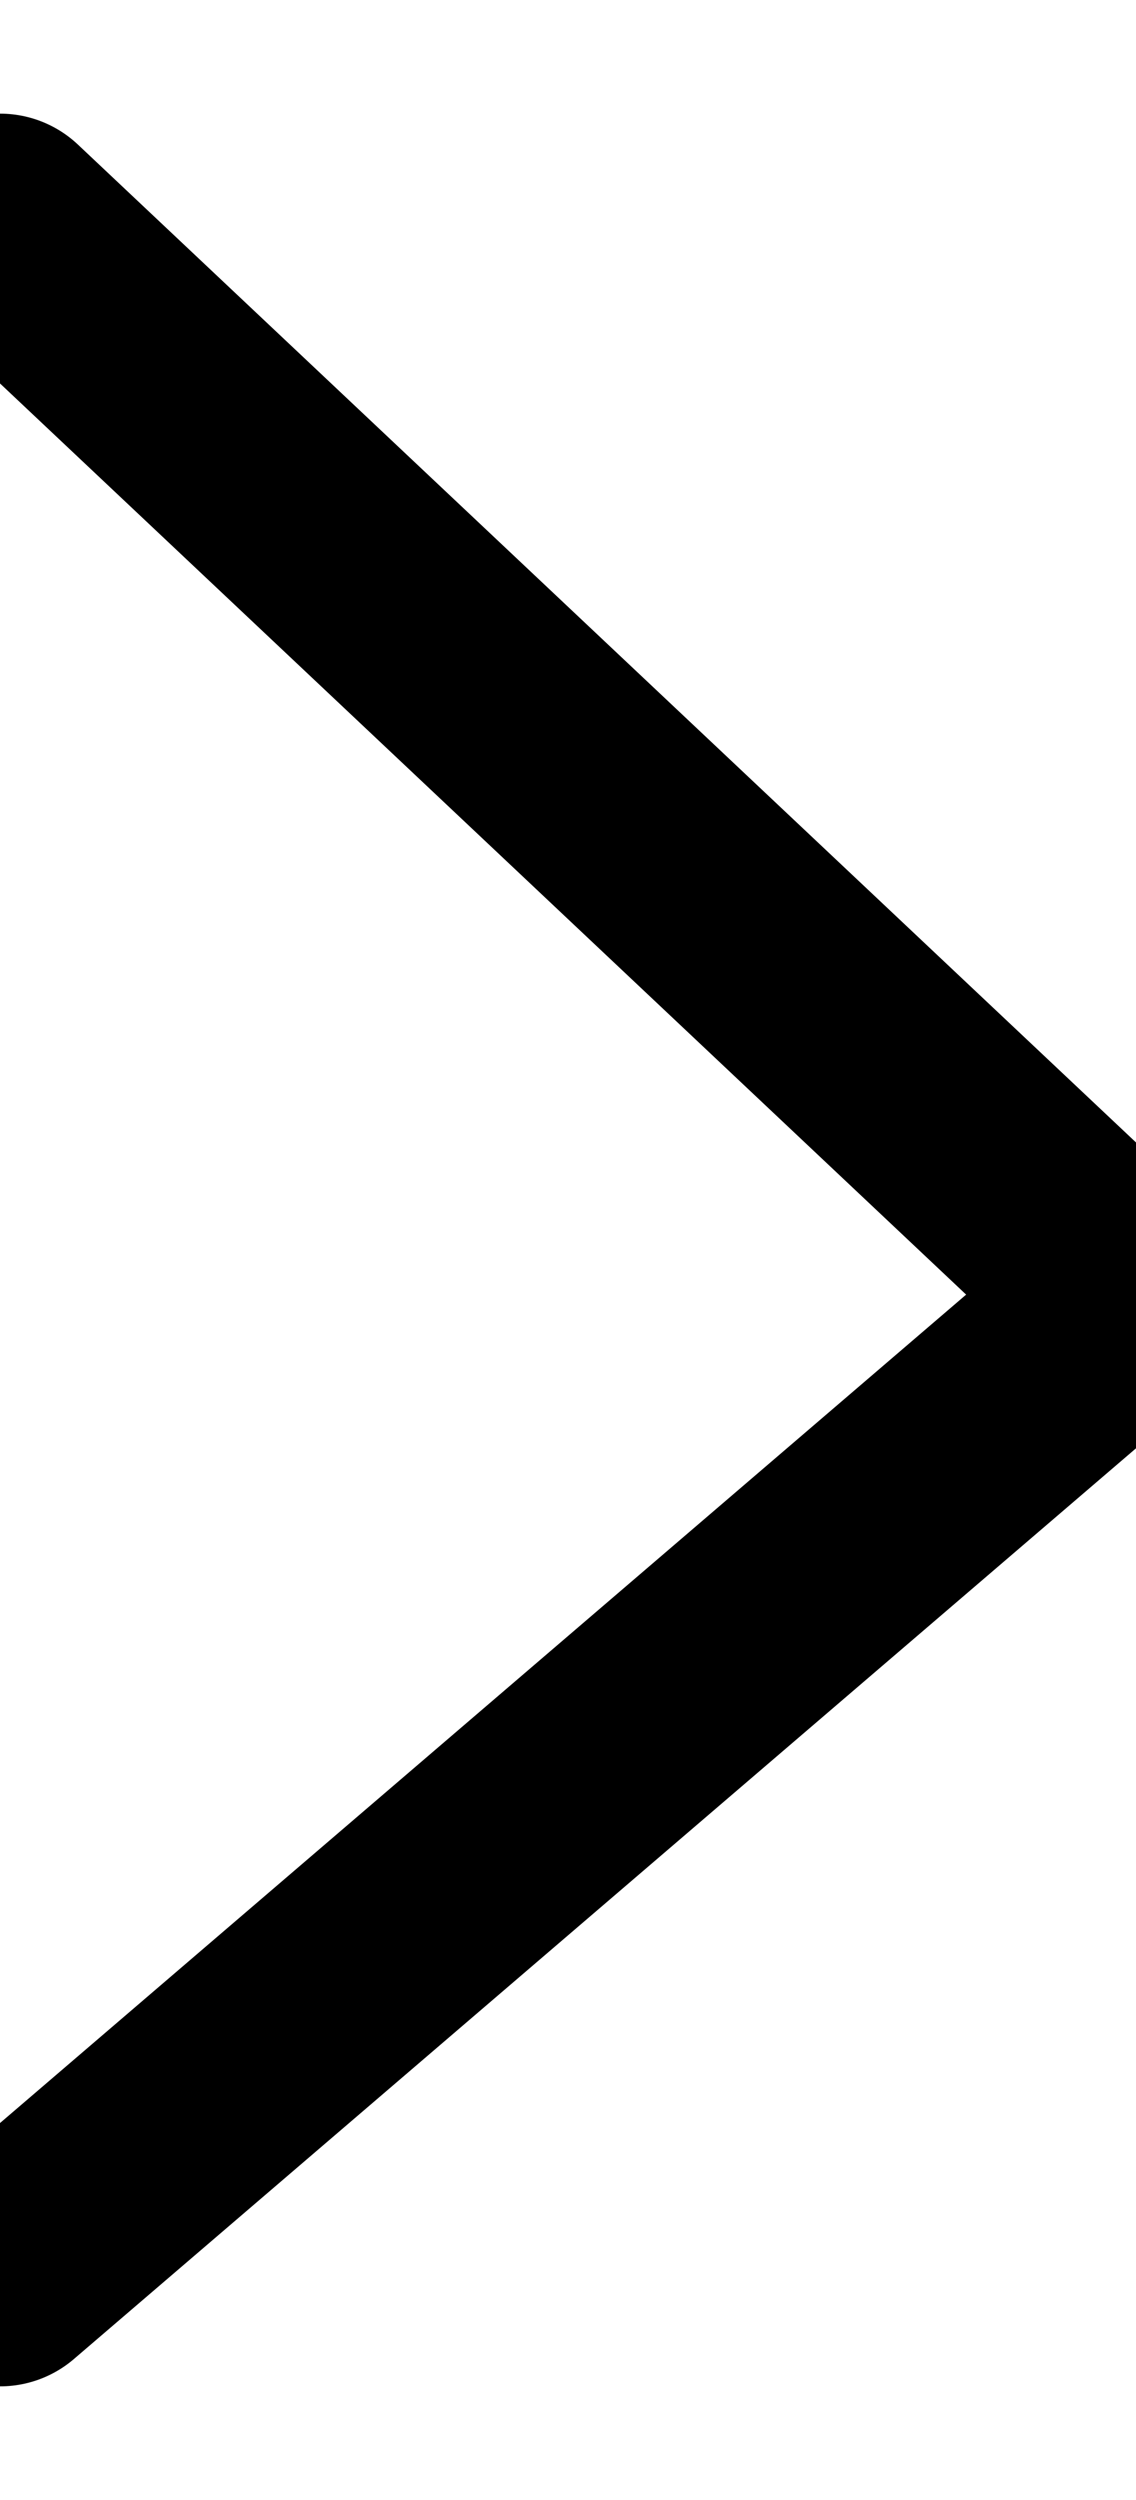 <svg width="5" height="11" viewBox="0 0 5 11" version="1.1" xmlns="http://www.w3.org/2000/svg" xmlns:xlink="http://www.w3.org/1999/xlink"><g id="For-1st-Test" stroke="none" stroke-width="1" fill="none" fill-rule="evenodd" stroke-linecap="round"><g id="Mobile-open-hamburger" transform="translate(-350, -135)" stroke="%230d74af"><g id="Credit-cards" transform="translate(20, 128)"><polyline id="Path-3-Copy-3" transform="translate(332.5, 12.5) rotate(-90) translate(-332.5, -12.5) " points="328 10 332.286 15 337 10"></polyline></g></g></g></svg>